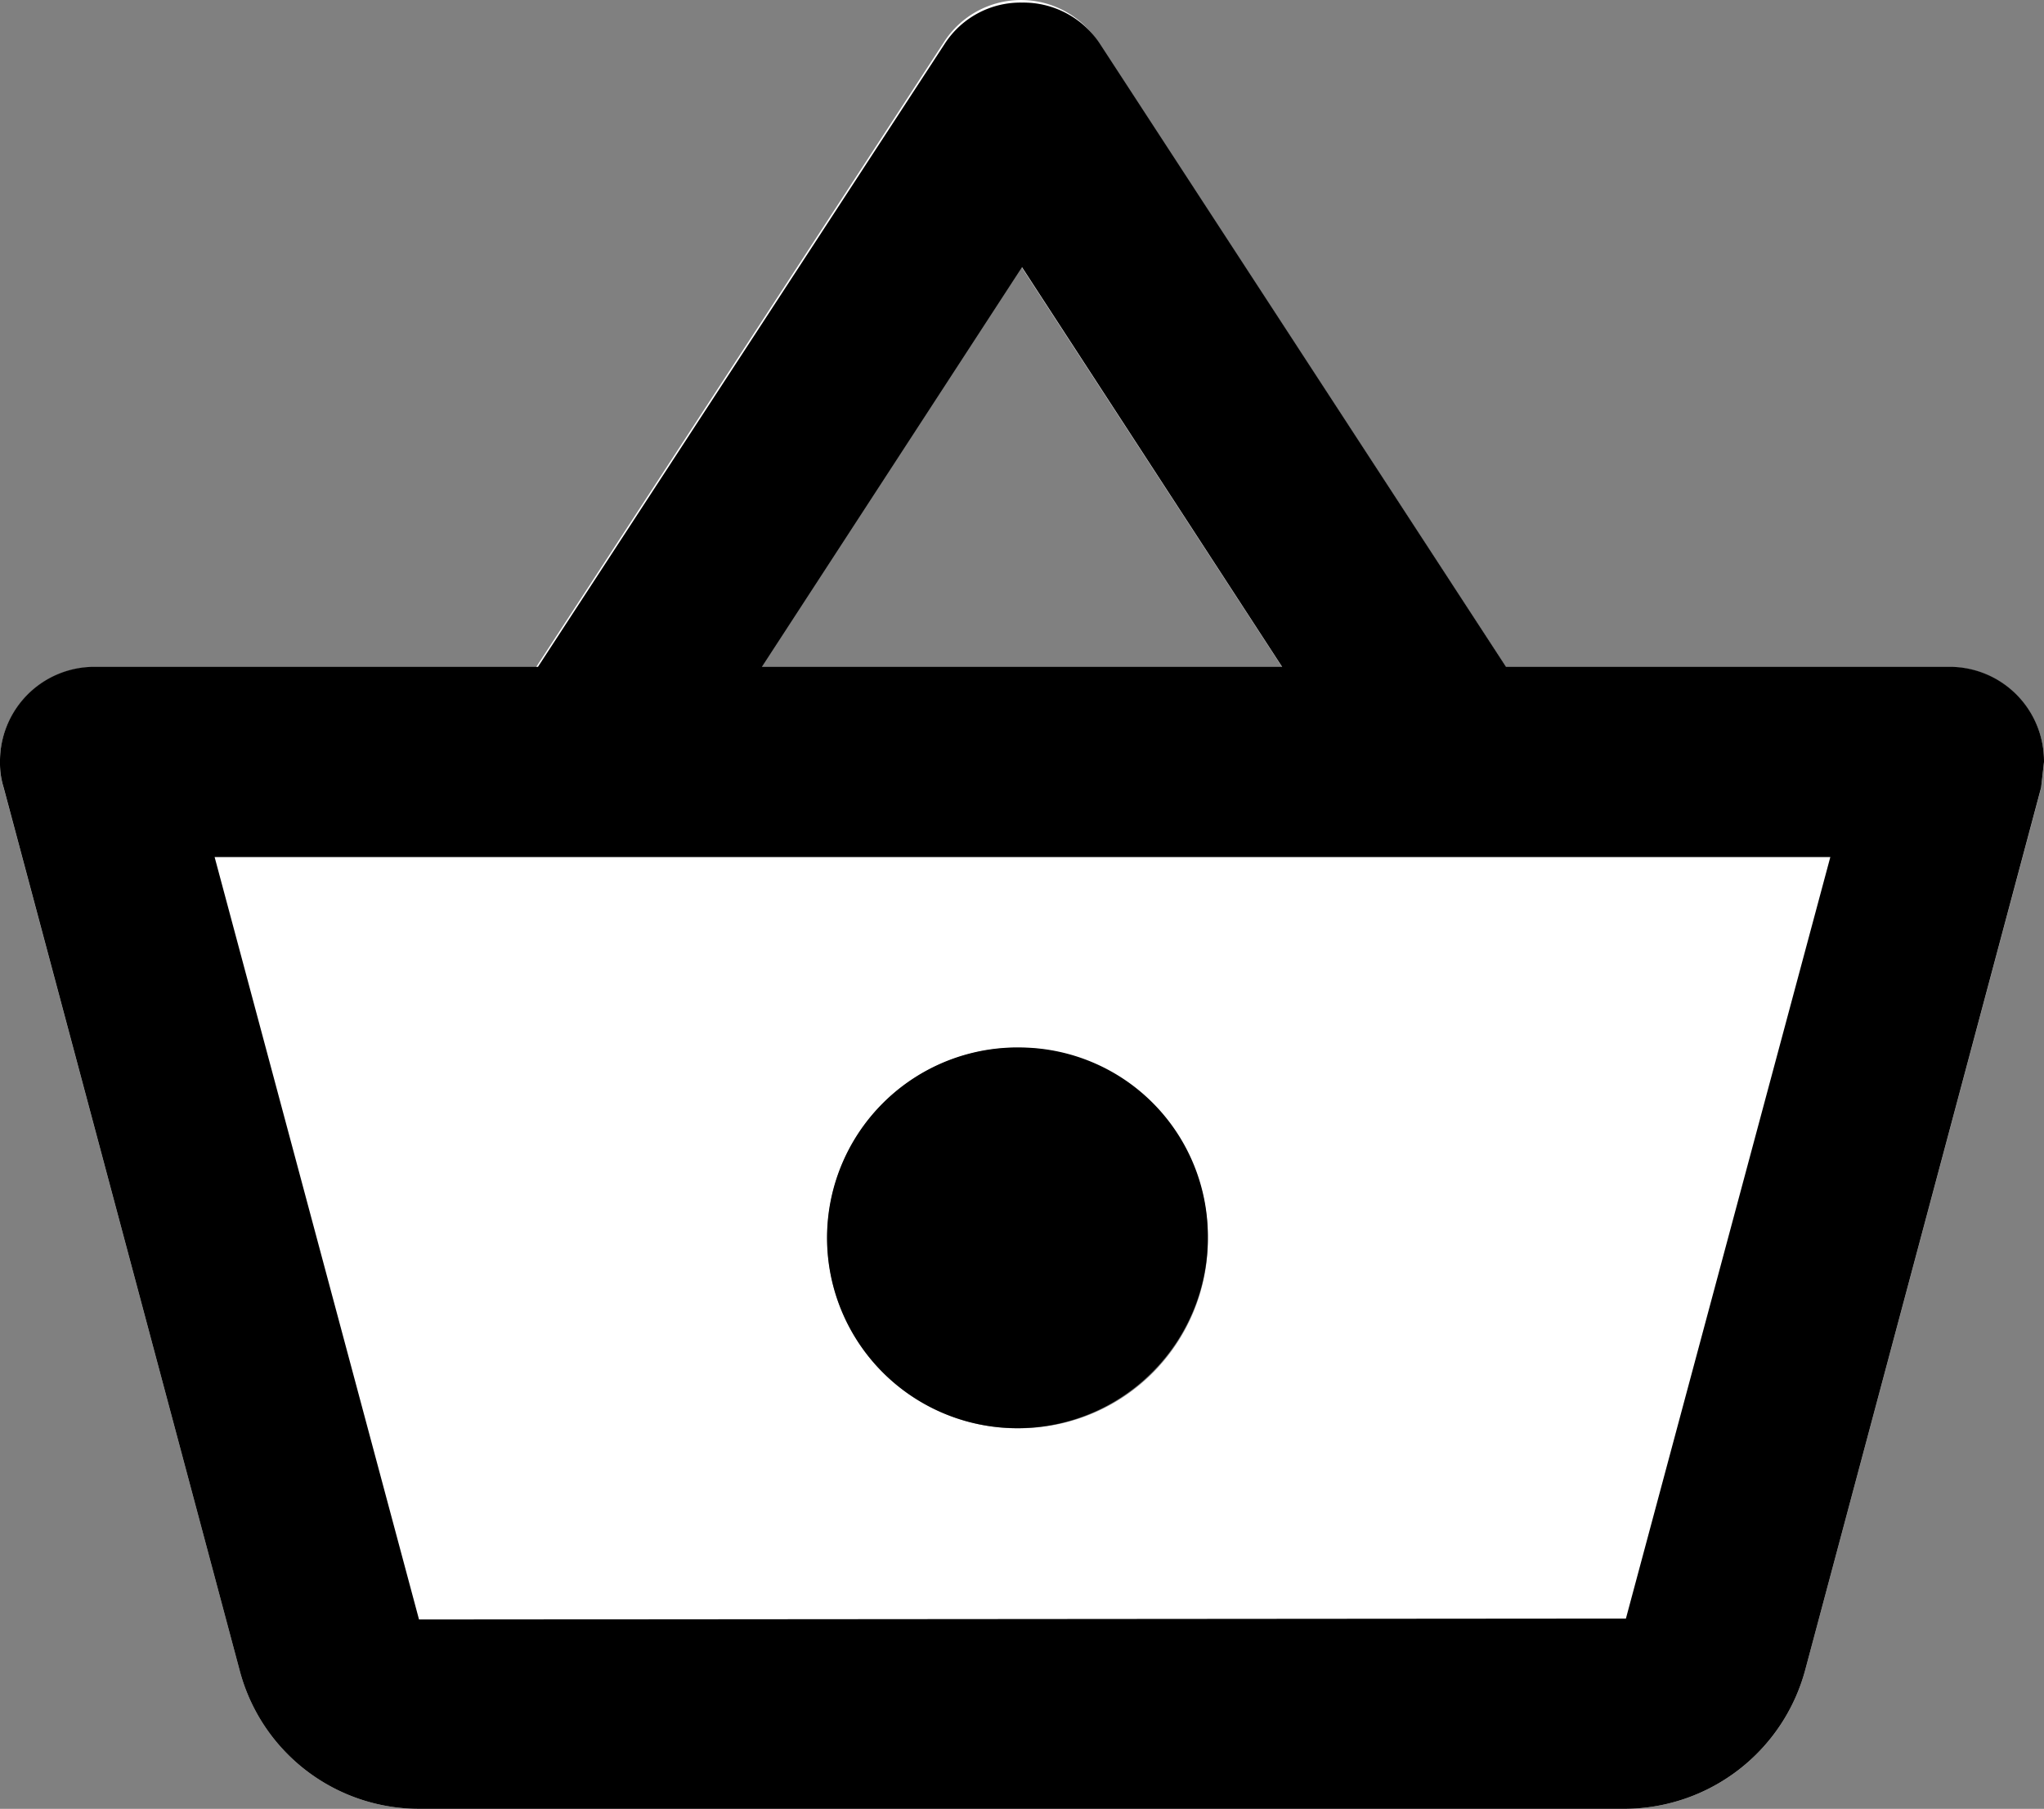 <svg width='26' height='23.013' viewBox='0 0 26 23.013'>
  <rect x="0" y="0" width="26" height="23.013" fill="#808080" stroke="none"/>
  <g transform='translate(-511 -959.987)'>
    <path
      d='M25.818,10.475H20.157L14.969,2.523a1.166,1.166,0,0,0-1.962,0L7.819,10.475H2.182A1.2,1.2,0,0,0,1,11.686a1.042,1.042,0,0,0,.047.327l3,11.22A2.36,2.36,0,0,0,6.318,25H21.682a2.384,2.384,0,0,0,2.281-1.767l3-11.22L27,11.686A1.2,1.2,0,0,0,25.818,10.475Zm-11.83-5.1,3.321,5.1H10.667ZM14,20.158a2.421,2.421,0,1,1,2.364-2.421A2.4,2.4,0,0,1,14,20.158Z'
      transform='translate(510 958)' fill="#fff" />
    <path
      d='M25.818,10.471H20.157L14.981,2.529A1.164,1.164,0,0,0,14,2.02a1.147,1.147,0,0,0-.981.521l-5.176,7.93H2.182A1.2,1.2,0,0,0,1,11.682a1.043,1.043,0,0,0,.047.327l3,11.224A2.36,2.36,0,0,0,6.318,25H21.682a2.385,2.385,0,0,0,2.281-1.768l3-11.224L27,11.682A1.2,1.2,0,0,0,25.818,10.471ZM14,5.386l3.309,5.085H10.691Zm7.682,17.193L6.33,22.591l-2.6-9.7H24.282ZM14,15.314a2.422,2.422,0,1,0,2.364,2.421A2.4,2.4,0,0,0,14,15.314Z'
      transform='translate(510 958)' fill="#000" />
  </g>
</svg>